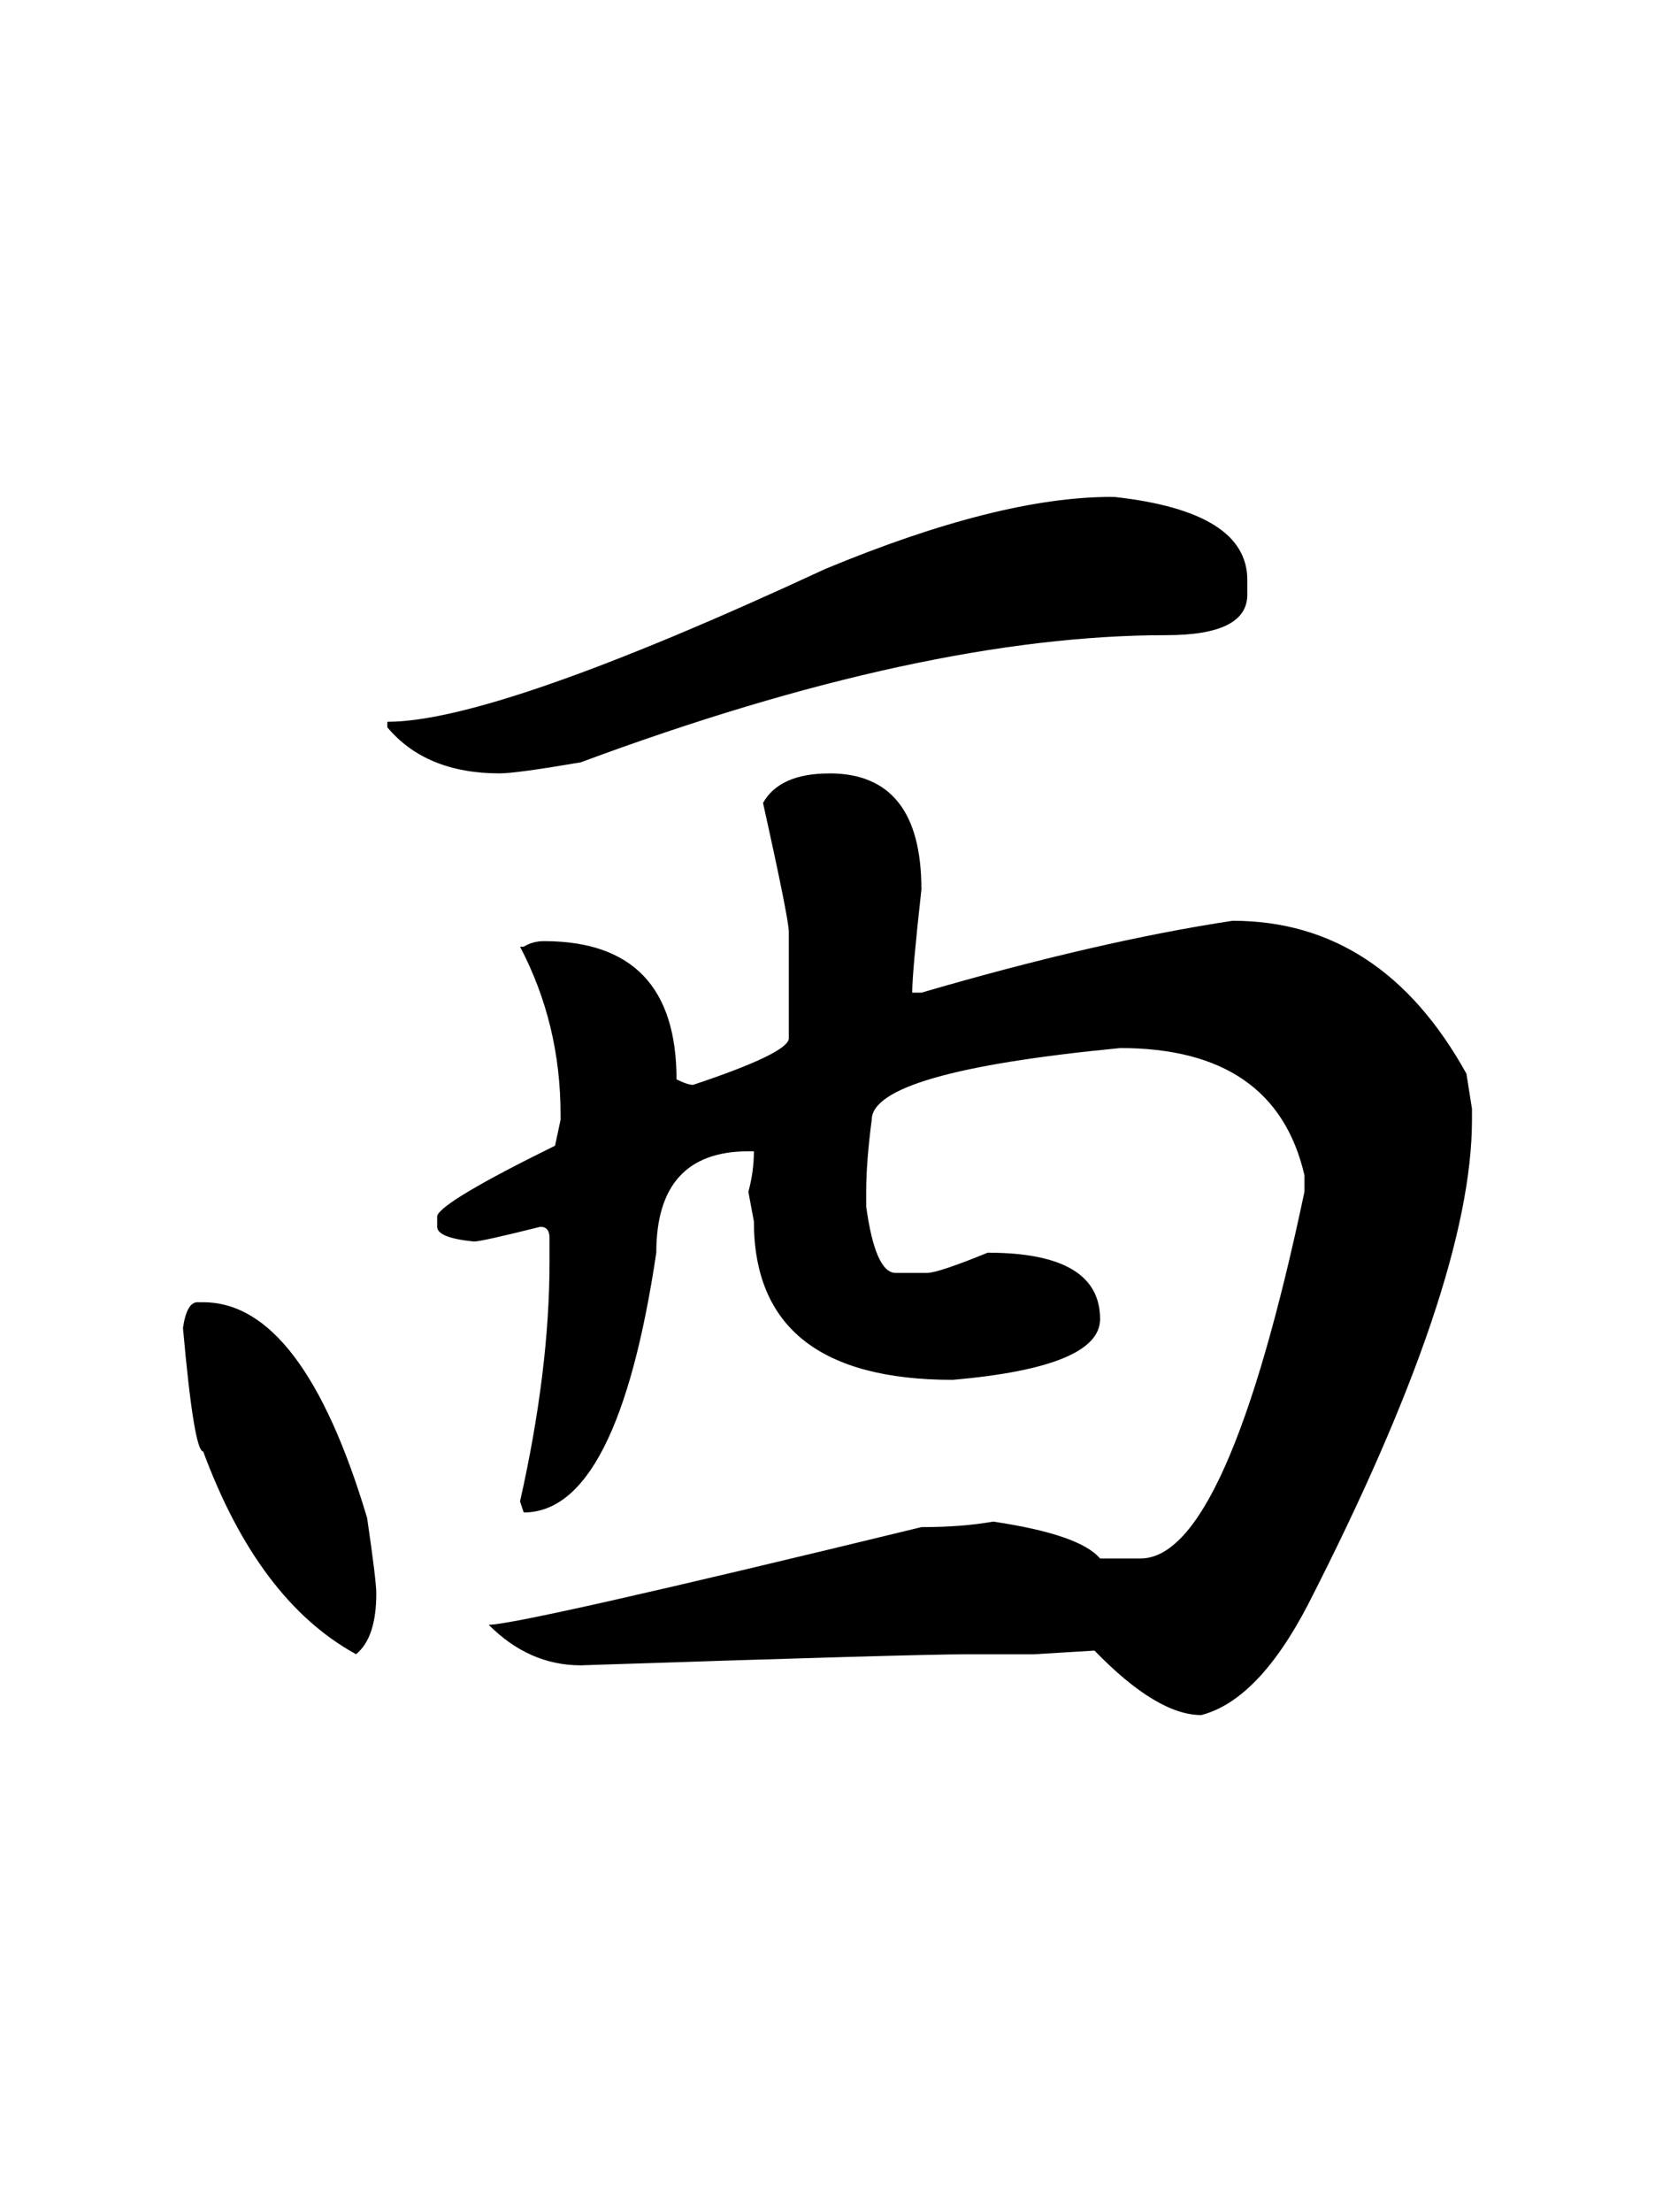 <?xml version="1.0" encoding="UTF-8" standalone="no"?>
<!-- Created with Inkscape (http://www.inkscape.org/) -->

<svg
   xmlns:dc="http://purl.org/dc/elements/1.1/"
   xmlns:cc="http://creativecommons.org/ns#"
   xmlns:rdf="http://www.w3.org/1999/02/22-rdf-syntax-ns#"
   xmlns:svg="http://www.w3.org/2000/svg"
   xmlns="http://www.w3.org/2000/svg"
   xmlns:sodipodi="http://sodipodi.sourceforge.net/DTD/sodipodi-0.dtd"
   xmlns:inkscape="http://www.inkscape.org/namespaces/inkscape"
   width="27"
   height="36.062"
   id="svg4737"
   version="1.1"
   inkscape:version="0.48.2 r9819"
   sodipodi:docname="nan.svg">
  <defs
     id="defs4739" />
  <sodipodi:namedview
     id="base"
     pagecolor="#ffffff"
     bordercolor="#666666"
     borderopacity="1.0"
     inkscape:pageopacity="0.0"
     inkscape:pageshadow="2"
     inkscape:zoom="2.8"
     inkscape:cx="29.594662"
     inkscape:cy="13.6102"
     inkscape:document-units="px"
     inkscape:current-layer="layer1"
     showgrid="false"
     fit-margin-top="0"
     fit-margin-left="0"
     fit-margin-right="0"
     fit-margin-bottom="0"
     inkscape:window-width="693"
     inkscape:window-height="465"
     inkscape:window-x="1402"
     inkscape:window-y="302"
     inkscape:window-maximized="0" />
  <g
     inkscape:label="Layer 1"
     inkscape:groupmode="layer"
     id="layer1"
     transform="translate(-378.401,-519.925)">
    <g
       transform="translate(249.485,78.531)"
       id="g5662">
      <rect
         style="fill:none;stroke:none"
         id="rect4894"
         width="27"
         height="36.062"
         x="128.916"
         y="441.394" />
      <path
         sodipodi:nodetypes="ccccccccccccccccccccccccsccccccccccscccccccccccccccccccccccccccccccccscccczcc"
         d="m 147.042,449.496 0.06,0 c 1.442,0.16 2.163,0.611 2.163,1.352 l 0,0.24 c -3e-5,0.441 -0.441,0.661 -1.322,0.661 -2.644,3e-5 -5.828,0.691 -9.553,2.073 -0.701,0.12 -1.142,0.18 -1.322,0.18 -0.801,3e-5 -1.412,-0.25 -1.833,-0.751 l 0,-0.09 c 1.182,3e-5 3.565,-0.831 7.15,-2.494 1.883,-0.781 3.435,-1.172 4.657,-1.172 z m -4.596,4.506 c 1.001,3e-5 1.502,0.631 1.502,1.893 -0.1,0.901 -0.15,1.462 -0.15,1.682 l 0.15,0 c 1.923,-0.561 3.615,-0.951 5.077,-1.172 1.622,1e-5 2.894,0.831 3.815,2.494 l 0.09,0.571 0,0.18 c -3e-5,1.783 -0.891,4.416 -2.674,7.901 -0.541,1.041 -1.122,1.642 -1.742,1.803 -0.481,2e-5 -1.062,-0.35 -1.742,-1.051 l -0.991,0.06 -1.082,0 c -0.581,0 -2.684,0.06 -6.309,0.18 -0.561,10e-6 -1.062,-0.22 -1.502,-0.661 0.34,0 2.694,-0.531 7.06,-1.592 0.441,2e-5 0.831,-0.03 1.172,-0.09 0.941,0.14 1.522,0.34 1.742,0.601 l 0.661,0 c 0.941,10e-6 1.833,-1.993 2.674,-5.978 l 0,-0.27 c -0.32,-1.382 -1.322,-2.073 -3.004,-2.073 -2.704,0.26 -4.056,0.651 -4.056,1.172 -0.06,0.461 -0.09,0.851 -0.09,1.172 l 0,0.24 c 0.1,0.721 0.26,1.082 0.481,1.082 l 0.511,0 c 0.12,10e-6 0.451,-0.11 0.991,-0.33 1.222,3e-5 1.833,0.361 1.833,1.082 -3e-5,0.521 -0.801,0.851 -2.403,0.991 -2.163,2e-5 -3.245,-0.861 -3.245,-2.584 l -0.09,-0.481 c 0.06,-0.22 0.09,-0.441 0.09,-0.661 l -0.09,0 c -1.001,3e-5 -1.502,0.551 -1.502,1.652 -0.421,2.824 -1.142,4.236 -2.163,4.236 l -0.06,-0.18 c 0.32,-1.422 0.481,-2.724 0.481,-3.906 l 0,-0.391 c -2e-5,-0.12 -0.05,-0.18 -0.15,-0.18 -0.641,0.16 -1.001,0.24 -1.082,0.24 -0.401,-0.04 -0.601,-0.12 -0.601,-0.24 l 0,-0.18 c 0.06,-0.16 0.701,-0.541 1.923,-1.142 l 0.09,-0.421 0,-0.09 c -2e-5,-0.981 -0.22,-1.893 -0.661,-2.734 l 0.06,0 c 0.1,-0.06 0.21,-0.09 0.33,-0.09 1.442,4e-5 2.163,0.751 2.163,2.253 0.12,0.06 0.21,0.09 0.27,0.09 1.021,-0.34 1.542,-0.591 1.562,-0.751 l 0,-1.742 c -3e-5,-0.14 -0.14,-0.841 -0.421,-2.103 0.18,-0.32 0.541,-0.481 1.082,-0.481 z m -10.305,8.622 0.09,0 c 1.082,10e-6 1.973,1.172 2.674,3.515 0.1,0.681 0.15,1.092 0.15,1.232 -2e-5,0.481 -0.11,0.811 -0.33,0.991 -1.062,-0.581 -1.893,-1.682 -2.494,-3.305 -0.1,10e-6 -0.21,-0.671 -0.33,-2.013 0.04,-0.28 0.12,-0.421 0.24,-0.421 z"
         style="font-size:40px;font-style:normal;font-variant:normal;font-weight:normal;font-stretch:normal;text-align:center;line-height:125%;letter-spacing:0px;word-spacing:0px;writing-mode:lr-tb;text-anchor:middle;fill:#000000;fill-opacity:1;stroke:none;font-family:Quivira;-inkscape-font-specification:Quivira"
         id="path3038"
         inkscape:connector-curvature="0" />
    </g>
  </g>
</svg>
